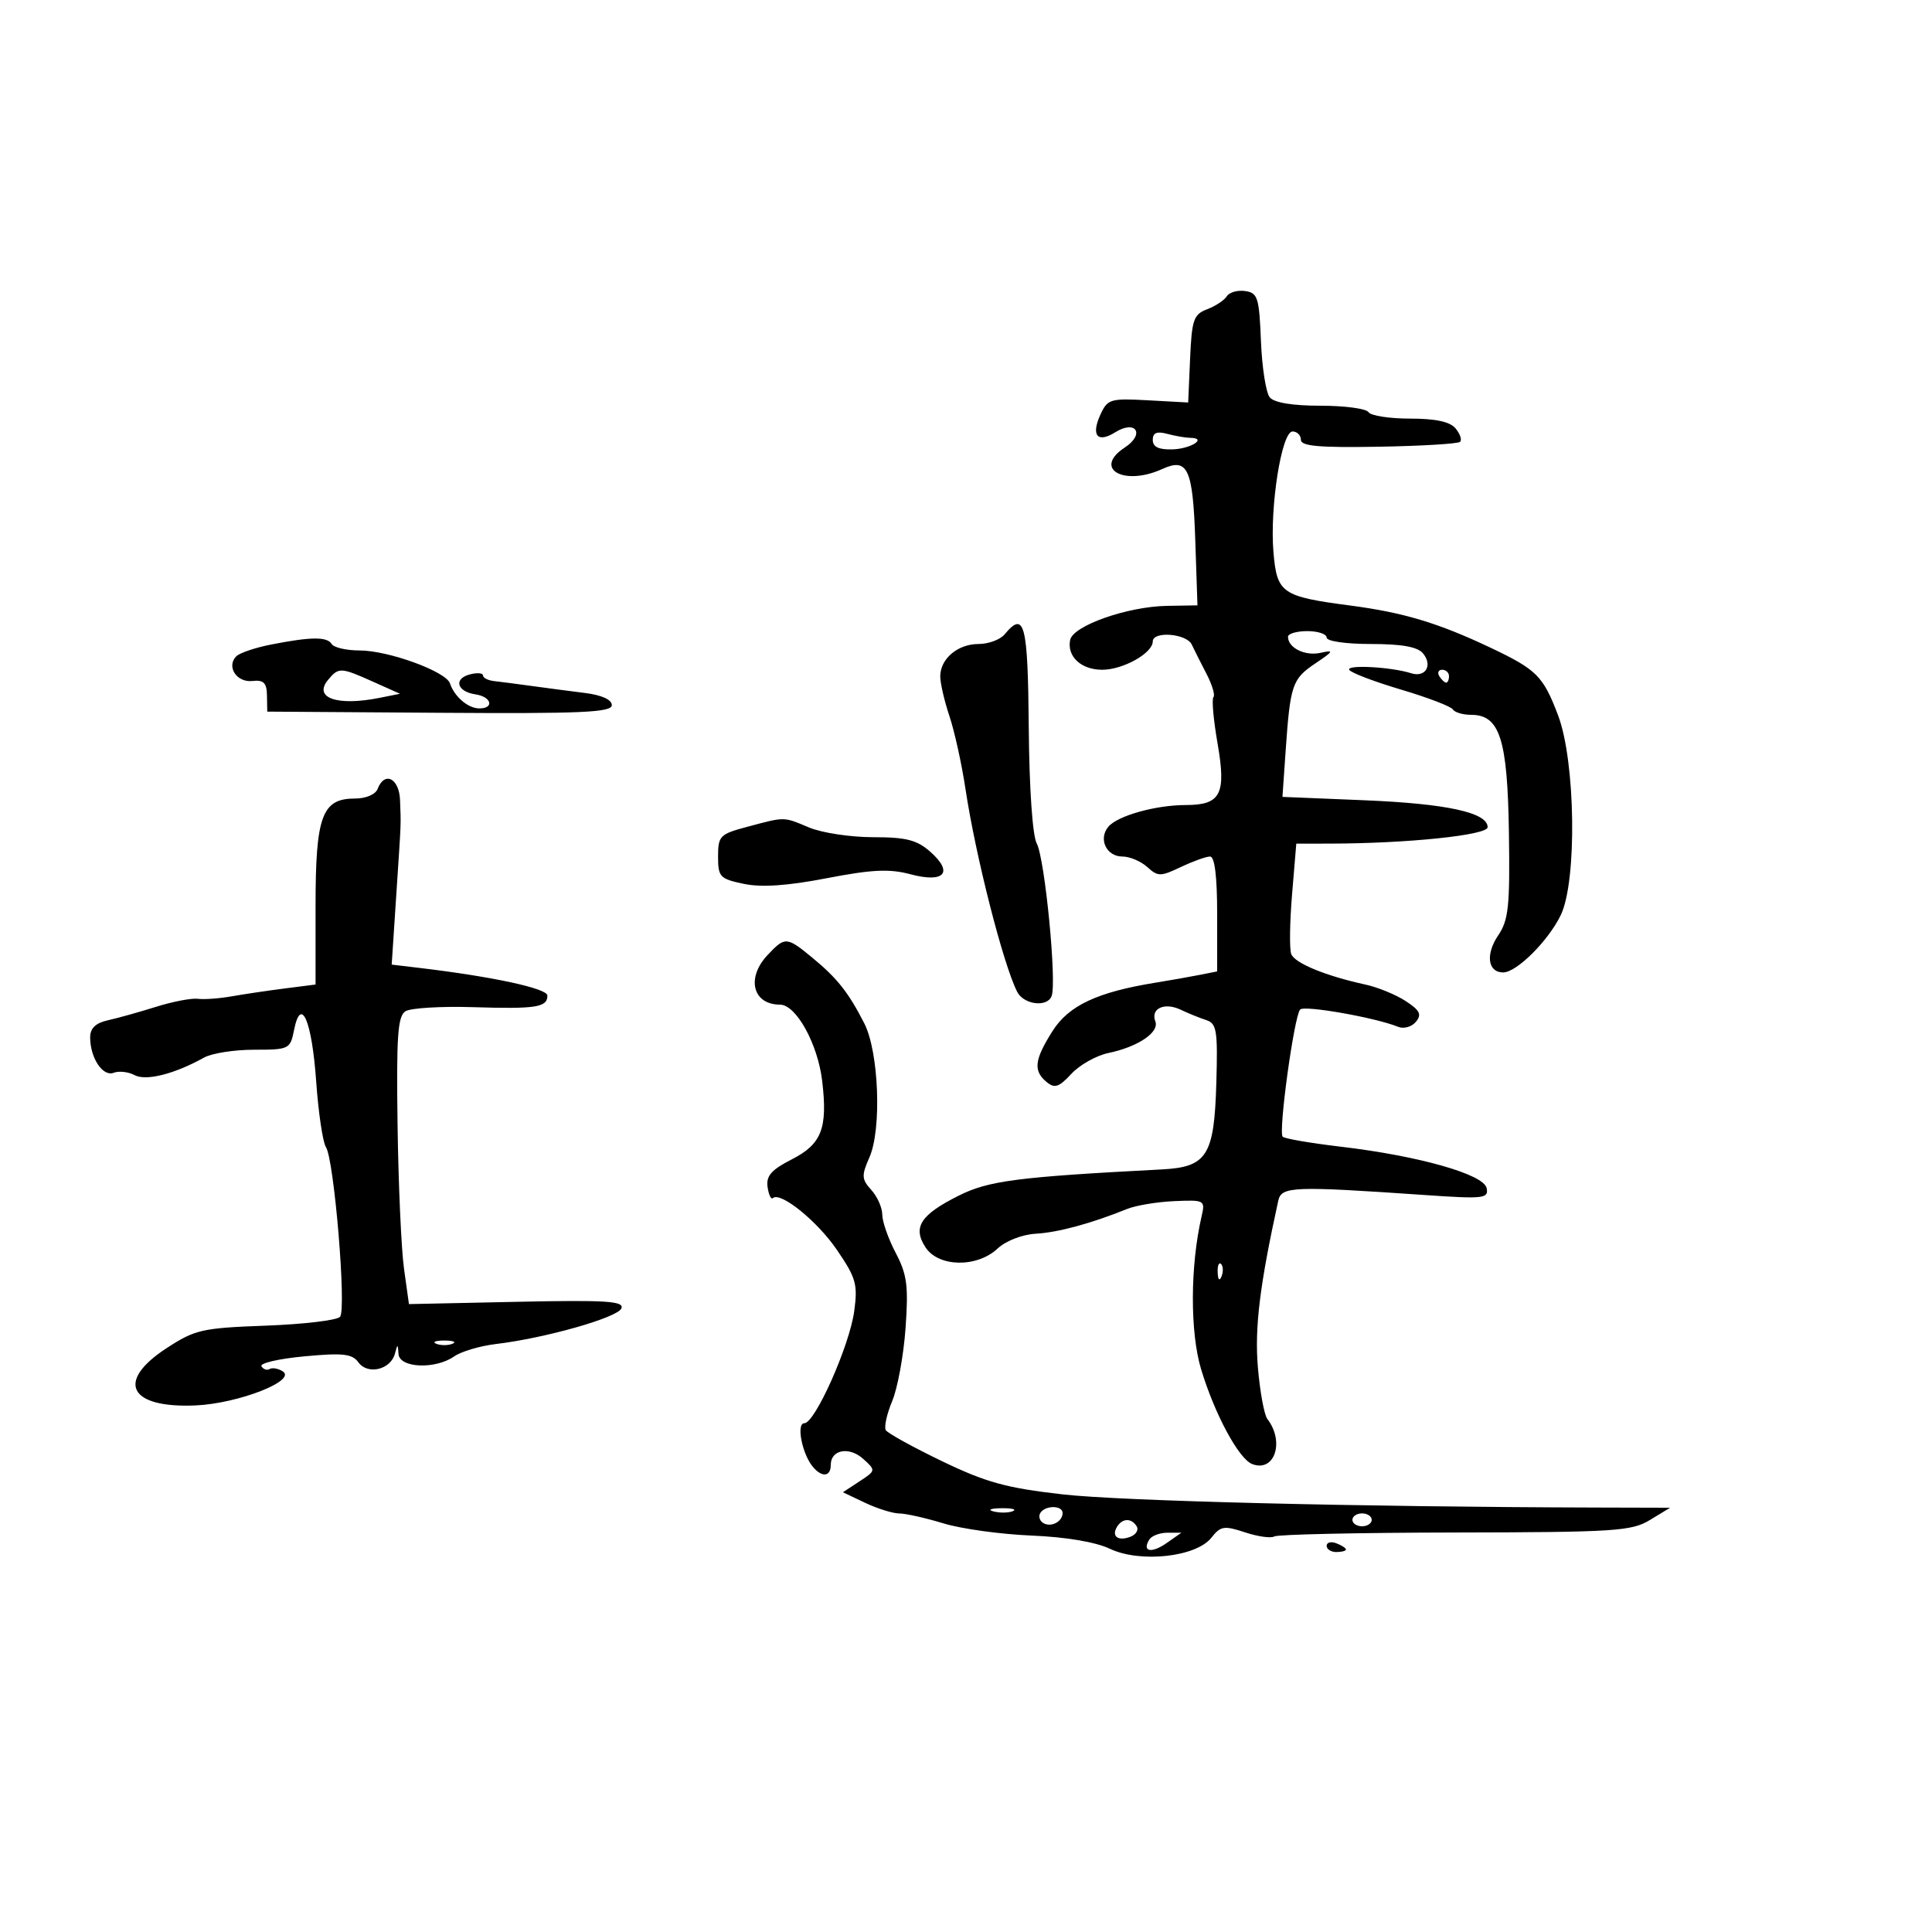 <svg xmlns="http://www.w3.org/2000/svg" width="300" height="300" viewBox="0 0 300 300" version="1.1">
	<path d="M 190.497 46.004 C 190.117 46.620, 188.745 47.526, 187.450 48.019 C 185.340 48.821, 185.062 49.626, 184.797 55.708 L 184.500 62.500 178.270 62.159 C 172.386 61.837, 171.974 61.963, 170.858 64.413 C 169.392 67.630, 170.421 68.842, 173.163 67.130 C 176.381 65.121, 177.840 67.403, 174.667 69.482 C 169.651 72.769, 174.493 75.555, 180.480 72.827 C 184.436 71.025, 185.228 72.741, 185.603 83.933 L 185.941 94 181.221 94.078 C 175.058 94.179, 166.599 97.160, 166.167 99.384 C 165.669 101.952, 167.882 104, 171.158 104 C 174.390 104, 179 101.415, 179 99.602 C 179 97.954, 184.250 98.373, 185.053 100.085 C 185.417 100.863, 186.443 102.899, 187.332 104.610 C 188.220 106.320, 188.712 107.955, 188.424 108.243 C 188.136 108.530, 188.421 111.752, 189.056 115.403 C 190.436 123.324, 189.577 124.997, 184.128 125.006 C 179.417 125.013, 173.517 126.672, 172.091 128.390 C 170.518 130.286, 171.806 133, 174.278 133 C 175.414 133, 177.152 133.733, 178.142 134.628 C 179.803 136.132, 180.202 136.132, 183.371 134.628 C 185.258 133.733, 187.297 133, 187.901 133 C 188.618 133, 189 136.105, 189 141.921 L 189 150.841 186.250 151.386 C 184.738 151.686, 181.700 152.222, 179.500 152.577 C 170.381 154.049, 165.942 156.132, 163.424 160.120 C 160.612 164.575, 160.416 166.270, 162.512 168.010 C 163.764 169.049, 164.427 168.832, 166.360 166.746 C 167.644 165.360, 170.226 163.906, 172.098 163.515 C 176.711 162.551, 180.053 160.301, 179.400 158.599 C 178.630 156.595, 180.824 155.589, 183.345 156.791 C 184.530 157.356, 186.318 158.082, 187.318 158.404 C 188.927 158.922, 189.106 160.041, 188.873 168.125 C 188.546 179.465, 187.441 181.220, 180.407 181.587 C 157.942 182.758, 153.500 183.333, 148.832 185.678 C 142.914 188.651, 141.681 190.583, 143.718 193.692 C 145.734 196.769, 151.683 196.876, 154.885 193.892 C 156.189 192.677, 158.706 191.695, 160.824 191.573 C 164.306 191.374, 169.437 189.984, 175 187.733 C 176.375 187.176, 179.677 186.627, 182.338 186.512 C 187.070 186.307, 187.162 186.359, 186.576 188.901 C 184.806 196.572, 184.776 206.886, 186.508 212.620 C 188.617 219.605, 192.356 226.539, 194.445 227.340 C 197.914 228.672, 199.521 223.880, 196.794 220.336 C 196.301 219.696, 195.638 216.069, 195.320 212.276 C 194.806 206.150, 195.621 199.505, 198.484 186.464 C 198.978 184.212, 200.678 184.145, 221.347 185.569 C 230.393 186.192, 231.166 186.105, 230.847 184.497 C 230.421 182.350, 220.325 179.485, 208.113 178.047 C 203.500 177.503, 199.477 176.811, 199.174 176.508 C 198.474 175.807, 200.954 157.752, 201.886 156.759 C 202.540 156.063, 213.597 158.014, 217.090 159.441 C 217.969 159.801, 219.206 159.456, 219.857 158.672 C 220.803 157.533, 220.492 156.897, 218.282 155.449 C 216.768 154.457, 213.948 153.301, 212.015 152.881 C 205.854 151.541, 201.046 149.562, 200.501 148.143 C 200.211 147.385, 200.269 143.218, 200.630 138.883 L 201.288 131 206.394 130.995 C 218.486 130.983, 231 129.687, 231 128.447 C 231 126.173, 224.668 124.792, 211.819 124.262 L 199.138 123.740 199.632 116.620 C 200.347 106.316, 200.646 105.434, 204.243 103.017 C 207.100 101.097, 207.199 100.895, 205.052 101.372 C 202.645 101.907, 200 100.601, 200 98.878 C 200 98.395, 201.350 98, 203 98 C 204.650 98, 206 98.450, 206 99 C 206 99.570, 208.959 100, 212.878 100 C 217.679 100, 220.120 100.440, 220.964 101.456 C 222.504 103.312, 221.355 105.247, 219.132 104.542 C 216.036 103.559, 208.990 103.175, 209.511 104.017 C 209.792 104.473, 213.409 105.850, 217.549 107.079 C 221.689 108.308, 225.310 109.693, 225.597 110.157 C 225.884 110.621, 227.165 111, 228.444 111 C 232.885 111, 234.088 114.757, 234.304 129.297 C 234.474 140.725, 234.250 142.869, 232.640 145.242 C 230.643 148.187, 231.018 151, 233.407 151 C 235.498 151, 240.419 146.103, 242.355 142.096 C 244.907 136.816, 244.653 118.221, 241.932 111.061 C 239.618 104.974, 238.631 103.983, 231.500 100.600 C 223.373 96.745, 217.970 95.117, 209.687 94.029 C 199.020 92.628, 198.289 92.122, 197.743 85.767 C 197.143 78.781, 199.002 67, 200.704 67 C 201.417 67, 202 67.579, 202 68.287 C 202 69.277, 204.791 69.527, 214.086 69.367 C 220.734 69.254, 226.423 68.910, 226.729 68.604 C 227.035 68.299, 226.716 67.362, 226.020 66.524 C 225.152 65.478, 222.930 65, 218.937 65 C 215.736 65, 212.840 64.550, 212.500 64 C 212.160 63.450, 208.814 63, 205.063 63 C 200.703 63, 197.858 62.533, 197.170 61.705 C 196.579 60.993, 195.962 57.056, 195.798 52.955 C 195.528 46.192, 195.300 45.471, 193.344 45.193 C 192.159 45.024, 190.878 45.389, 190.497 46.004 M 179 68.316 C 179 69.395, 179.924 69.840, 182.036 69.780 C 184.932 69.698, 187.534 68.015, 184.809 67.986 C 184.089 67.979, 182.488 67.701, 181.250 67.370 C 179.625 66.934, 179 67.197, 179 68.316 M 156 98.500 C 155.315 99.325, 153.492 100, 151.949 100 C 148.712 100, 146 102.296, 146 105.036 C 146 106.078, 146.645 108.858, 147.433 111.215 C 148.221 113.572, 149.340 118.650, 149.918 122.500 C 151.479 132.884, 155.765 149.707, 157.943 154 C 158.962 156.007, 162.607 156.467, 163.294 154.676 C 164.120 152.524, 162.249 133.333, 160.982 130.967 C 160.327 129.743, 159.823 122.414, 159.744 112.951 C 159.608 96.798, 159.086 94.782, 156 98.500 M 42.072 100.088 C 39.636 100.566, 37.214 101.386, 36.689 101.911 C 35.112 103.488, 36.745 106.009, 39.171 105.744 C 40.948 105.550, 41.419 106.016, 41.455 108 L 41.500 110.500 68.250 110.681 C 90.320 110.831, 95 110.623, 95 109.492 C 95 108.631, 93.424 107.926, 90.750 107.593 C 88.412 107.302, 84.700 106.814, 82.500 106.509 C 80.300 106.204, 77.713 105.868, 76.750 105.763 C 75.787 105.658, 75 105.260, 75 104.879 C 75 104.499, 74.082 104.427, 72.959 104.721 C 70.387 105.394, 70.949 107.396, 73.828 107.820 C 76.309 108.185, 76.809 110, 74.429 110 C 72.687 110, 70.563 108.190, 69.872 106.117 C 69.253 104.260, 60.297 101.002, 55.809 101.001 C 53.779 101, 51.840 100.550, 51.500 100 C 50.786 98.844, 48.294 98.867, 42.072 100.088 M 50.937 105.576 C 48.614 108.375, 52.354 109.679, 58.929 108.364 L 62.109 107.728 57.945 105.864 C 52.892 103.602, 52.586 103.589, 50.937 105.576 M 223.500 105 C 223.840 105.550, 224.316 106, 224.559 106 C 224.802 106, 225 105.550, 225 105 C 225 104.450, 224.523 104, 223.941 104 C 223.359 104, 223.160 104.450, 223.500 105 M 58.638 122.500 C 58.305 123.368, 56.810 124, 55.088 124 C 49.996 124, 49 126.725, 49 140.661 L 49 152.877 44.250 153.483 C 41.638 153.816, 37.925 154.367, 36 154.707 C 34.075 155.048, 31.697 155.222, 30.715 155.094 C 29.733 154.967, 26.808 155.528, 24.215 156.342 C 21.622 157.156, 18.262 158.096, 16.750 158.430 C 14.844 158.852, 14 159.666, 14 161.085 C 14 164.275, 15.961 167.229, 17.649 166.581 C 18.472 166.265, 19.934 166.429, 20.898 166.946 C 22.672 167.895, 27.118 166.771, 31.684 164.220 C 32.886 163.549, 36.384 163, 39.459 163 C 44.897 163, 45.067 162.916, 45.663 159.937 C 46.741 154.547, 48.428 158.463, 49.095 167.904 C 49.439 172.763, 50.120 177.359, 50.610 178.119 C 51.892 180.108, 53.823 203.311, 52.803 204.476 C 52.333 205.012, 47.148 205.629, 41.280 205.846 C 31.342 206.214, 30.285 206.455, 25.824 209.371 C 17.919 214.537, 20.050 218.688, 30.374 218.233 C 37.030 217.939, 46.184 214.350, 43.890 212.932 C 43.178 212.492, 42.268 212.335, 41.867 212.582 C 41.466 212.830, 40.895 212.639, 40.597 212.157 C 40.300 211.676, 43.302 210.980, 47.270 210.612 C 53.287 210.052, 54.680 210.210, 55.668 211.561 C 57.110 213.532, 60.669 212.677, 61.320 210.203 C 61.731 208.639, 61.777 208.643, 61.884 210.250 C 62.029 212.434, 67.595 212.672, 70.527 210.620 C 71.612 209.861, 74.525 208.997, 77 208.700 C 84.730 207.774, 95.946 204.584, 96.493 203.157 C 96.927 202.027, 94.115 201.852, 80.259 202.145 L 63.500 202.500 62.734 197 C 62.312 193.975, 61.862 183.947, 61.734 174.716 C 61.541 160.858, 61.756 157.774, 62.968 157.022 C 63.776 156.522, 68.501 156.238, 73.468 156.392 C 83.249 156.696, 85 156.422, 85 154.592 C 85 153.486, 76.540 151.656, 65.161 150.301 L 60.822 149.784 61.522 139.142 C 62.330 126.866, 62.269 128.386, 62.118 124.250 C 61.994 120.848, 59.713 119.701, 58.638 122.500 M 116 128.396 C 111.782 129.521, 111.500 129.809, 111.500 133.003 C 111.500 136.173, 111.779 136.469, 115.500 137.246 C 118.261 137.822, 122.250 137.550, 128.380 136.368 C 135.418 135.011, 138.112 134.884, 141.368 135.753 C 146.648 137.162, 148.119 135.487, 144.443 132.250 C 142.369 130.423, 140.699 130, 135.566 130 C 132.089 130, 127.629 129.325, 125.654 128.500 C 121.572 126.794, 121.992 126.799, 116 128.396 M 119.174 148.314 C 115.840 151.863, 116.887 156, 121.118 156 C 123.619 156, 126.987 162.092, 127.668 167.847 C 128.541 175.219, 127.592 177.657, 122.921 180.040 C 119.787 181.639, 118.945 182.600, 119.187 184.302 C 119.359 185.511, 119.725 186.296, 120 186.046 C 121.176 184.978, 126.894 189.593, 129.958 194.083 C 132.936 198.448, 133.213 199.433, 132.637 203.634 C 131.901 209, 126.550 221, 124.893 221 C 123.620 221, 124.541 225.743, 126.203 227.744 C 127.626 229.459, 129 229.323, 129 227.469 C 129 225.087, 131.863 224.566, 134.053 226.548 C 136.016 228.324, 136.011 228.353, 133.458 230.028 L 130.883 231.717 134.343 233.358 C 136.245 234.261, 138.634 235.005, 139.651 235.011 C 140.668 235.017, 143.750 235.710, 146.500 236.551 C 149.250 237.392, 155.387 238.242, 160.137 238.439 C 165.512 238.663, 170.126 239.441, 172.354 240.498 C 177.046 242.724, 185.740 241.774, 188.100 238.778 C 189.538 236.953, 190.069 236.868, 193.331 237.944 C 195.327 238.603, 197.372 238.888, 197.875 238.577 C 198.378 238.266, 211.006 237.991, 225.937 237.966 C 250.793 237.923, 253.348 237.759, 256.207 236.020 L 259.330 234.121 247.915 234.090 C 210.934 233.989, 174.118 233.081, 165 232.046 C 156.263 231.053, 153.122 230.189, 146.292 226.900 C 141.778 224.725, 137.844 222.556, 137.549 222.079 C 137.254 221.602, 137.701 219.566, 138.542 217.554 C 139.383 215.541, 140.316 210.431, 140.616 206.198 C 141.079 199.660, 140.847 197.903, 139.080 194.539 C 137.936 192.360, 137 189.695, 137 188.617 C 137 187.539, 136.235 185.812, 135.300 184.779 C 133.785 183.105, 133.753 182.550, 135.008 179.700 C 136.931 175.334, 136.470 163.344, 134.210 158.914 C 131.767 154.127, 130.003 151.894, 126.173 148.740 C 122.139 145.417, 121.909 145.403, 119.174 148.314 M 189.079 197.583 C 189.127 198.748, 189.364 198.985, 189.683 198.188 C 189.972 197.466, 189.936 196.603, 189.604 196.271 C 189.272 195.939, 189.036 196.529, 189.079 197.583 M 67.750 208.662 C 68.438 208.940, 69.563 208.940, 70.250 208.662 C 70.938 208.385, 70.375 208.158, 69 208.158 C 67.625 208.158, 67.063 208.385, 67.750 208.662 M 154.269 234.693 C 155.242 234.947, 156.592 234.930, 157.269 234.656 C 157.946 234.382, 157.150 234.175, 155.500 234.195 C 153.850 234.215, 153.296 234.439, 154.269 234.693 M 161.543 234.931 C 161.226 235.443, 161.425 236.144, 161.984 236.490 C 163.177 237.227, 165 236.291, 165 234.941 C 165 233.724, 162.293 233.716, 161.543 234.931 M 210 236 C 210 236.550, 210.675 237, 211.500 237 C 212.325 237, 213 236.550, 213 236 C 213 235.450, 212.325 235, 211.500 235 C 210.675 235, 210 235.450, 210 236 M 173.459 237.067 C 172.539 238.556, 173.606 239.365, 175.520 238.631 C 176.404 238.292, 176.847 237.561, 176.504 237.007 C 175.694 235.696, 174.289 235.723, 173.459 237.067 M 178.459 239.067 C 177.293 240.953, 178.802 241.252, 181.158 239.602 L 183.445 238 181.282 238 C 180.092 238, 178.821 238.480, 178.459 239.067 M 206 240.031 C 206 240.564, 206.675 241, 207.500 241 C 208.325 241, 209 240.823, 209 240.607 C 209 240.391, 208.325 239.955, 207.500 239.638 C 206.675 239.322, 206 239.499, 206 240.031" stroke="none" fill="black" fill-rule="evenodd"/>
</svg>